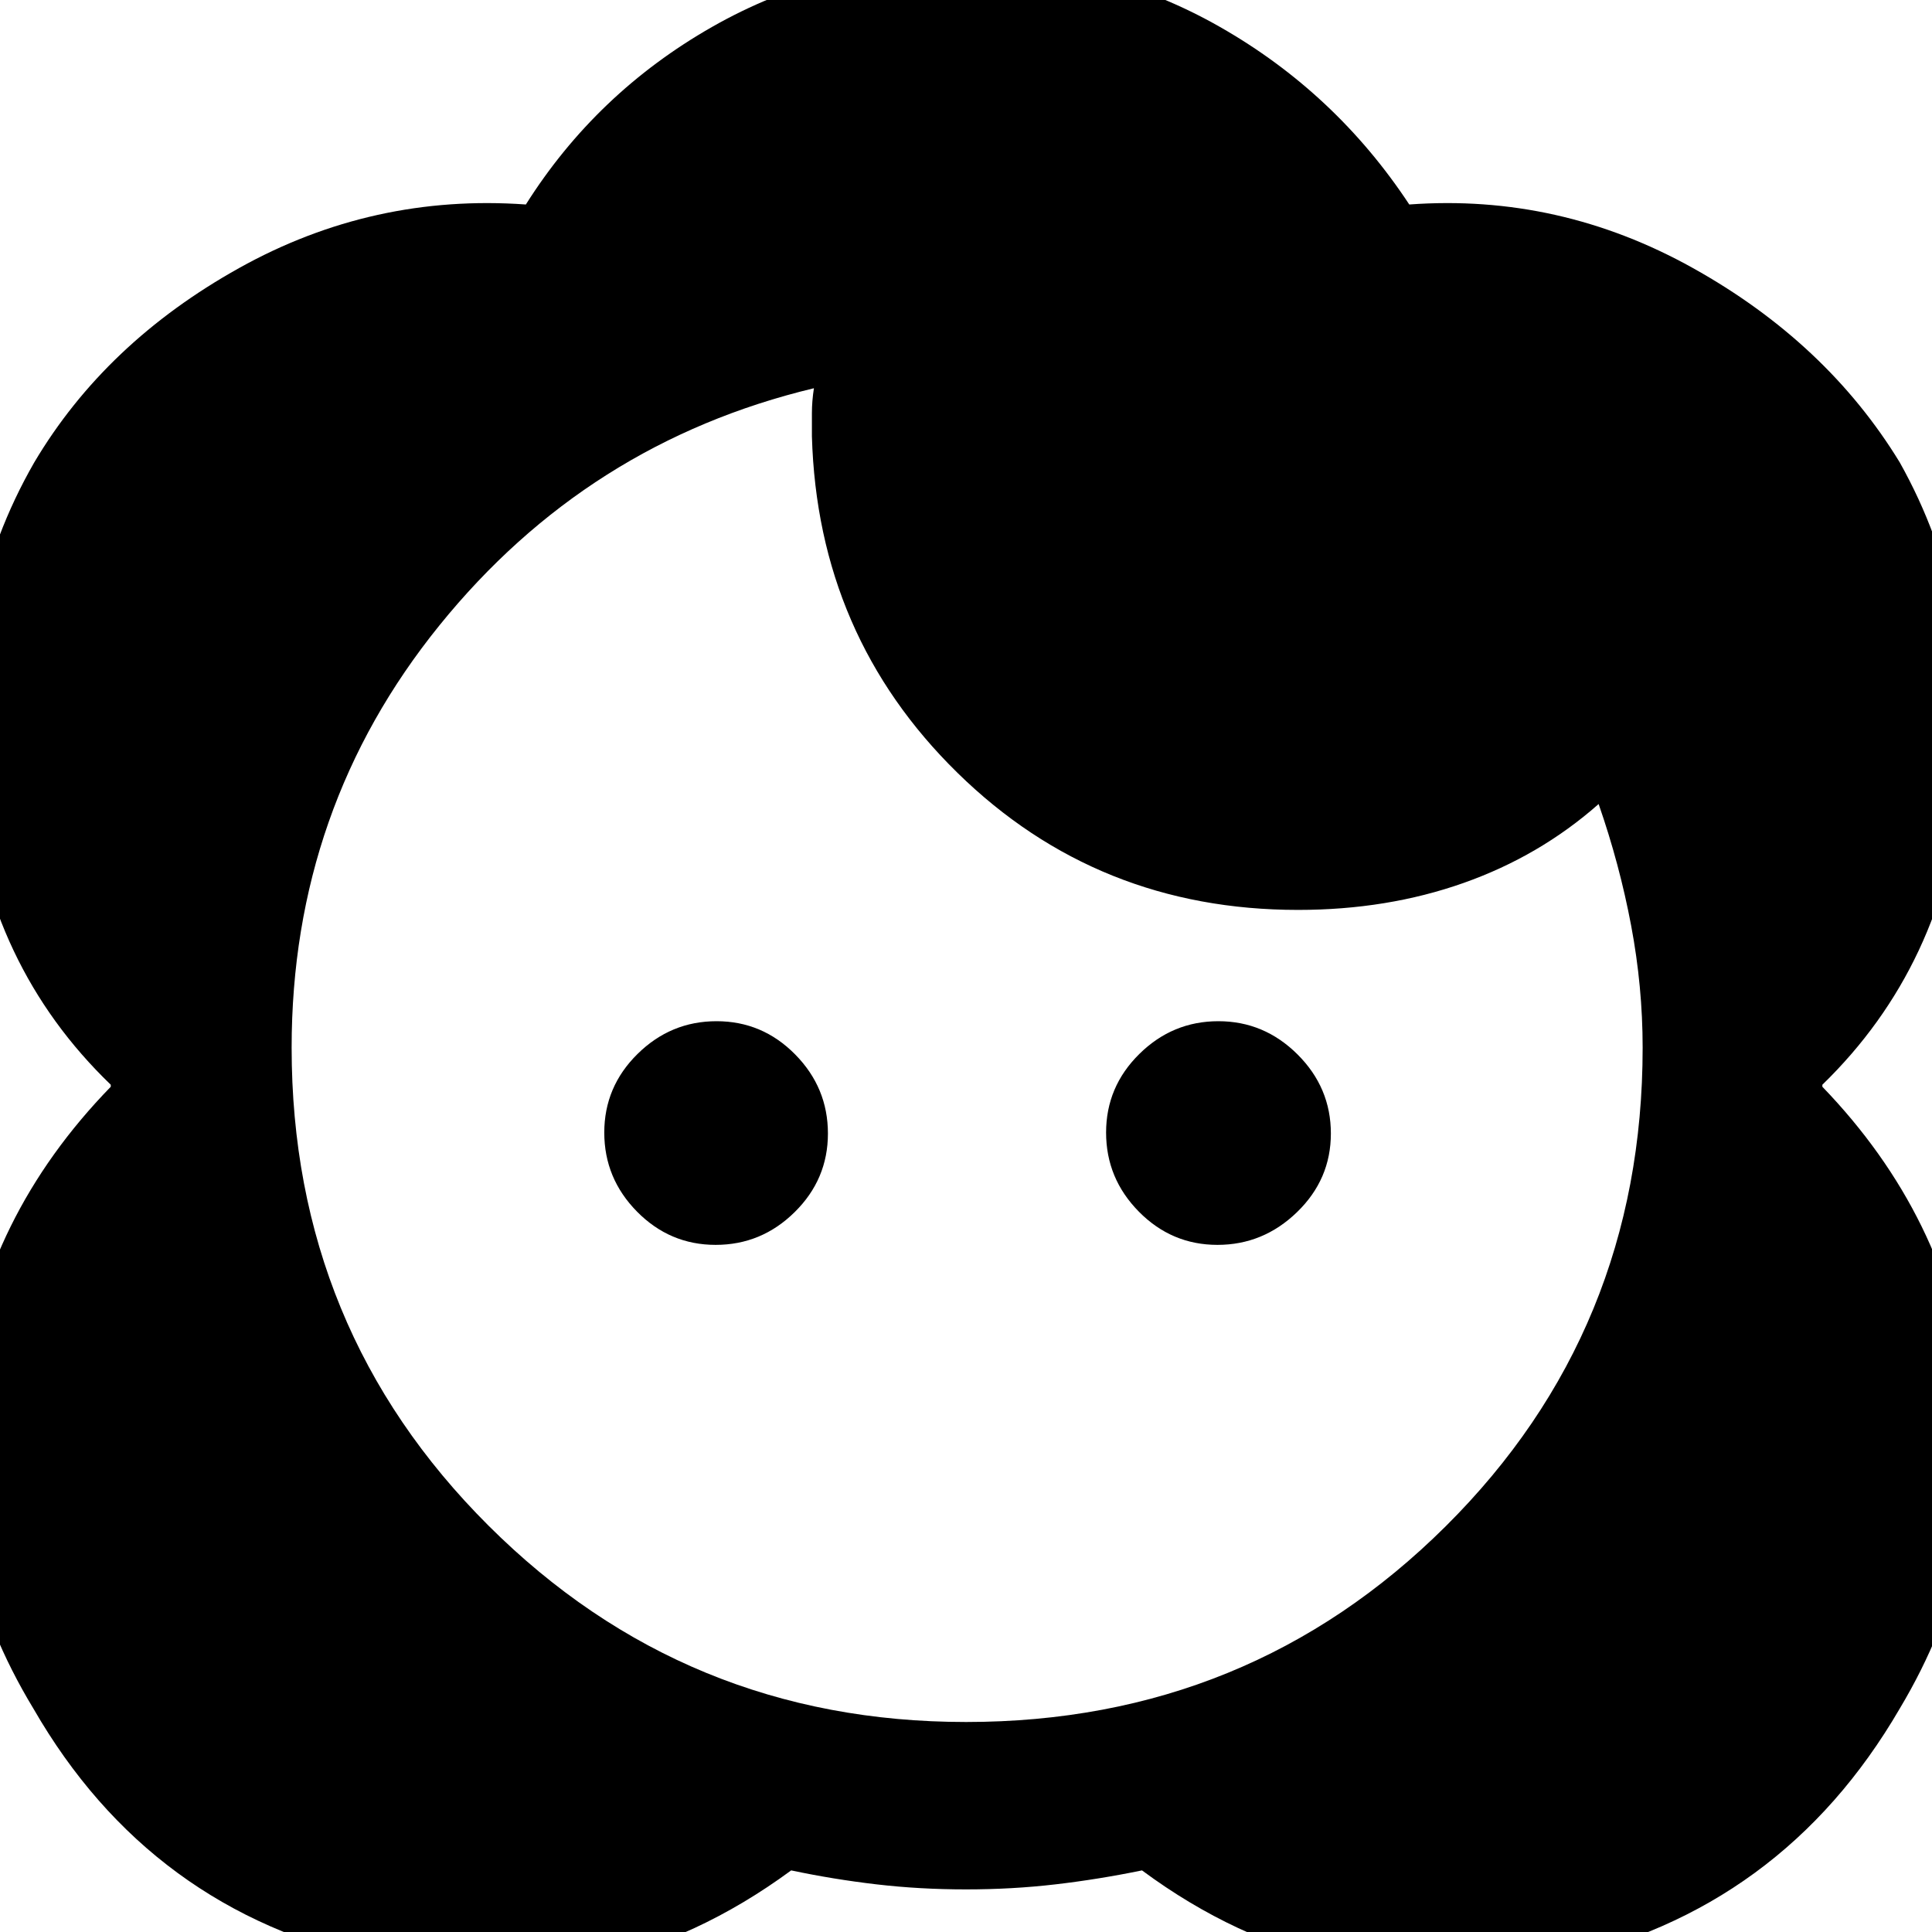 <svg xmlns="http://www.w3.org/2000/svg" height="48" viewBox="0 -960 960 960" width="48"><path d="M480-21.17q-23 0-44.43-2.5-21.44-2.5-42.44-6.94-93.83 69-206.17 44.65Q74.61-10.3 16.61-111q-46-75.87-35.13-160.22Q-7.65-355.57 55.04-420v-1q-61.43-59.17-70.3-148.41-8.87-89.24 32.3-160.85 35.31-59.48 101.72-96.52 66.41-37.05 142.54-31.61 35-55.44 92.5-88.22T480-979.39q68.7 0 126.2 32.78t94.06 88.22q74.57-5.44 140.98 31.61 66.41 37.04 102.72 96.52 40.17 71.61 31.3 160.85-8.87 89.24-69.74 148.41v1q62.13 64.43 73 148.78 10.87 84.35-34.56 160.22Q885.39-10.3 773.04 14.04 660.7 38.39 567.46-30.61q-21.59 4.44-43.03 6.94-21.43 2.5-44.43 2.5Zm0-83.18q140.55 0 238.38-97.27 97.84-97.27 97.84-237.81 0-30.31-5.72-60.68t-16.15-60.37q-29.31 25.87-67.18 39.24-37.87 13.37-82.17 13.37-99.71 0-169.22-68.1-69.52-68.11-72.35-167.25v-11.43q0-6 1-12.44-112.6 27-186.06 117.81-73.46 90.8-73.46 209.85 0 139.98 97.84 237.53 97.83 97.55 237.25 97.55ZM355.6-341.43q-22.77 0-39.06-16.51-16.28-16.51-16.28-39.29 0-22.77 16.51-39.05 16.51-16.29 39.28-16.29 22.78 0 39.06 16.51t16.28 39.29q0 22.77-16.51 39.05-16.5 16.29-39.28 16.29Zm249.35 0q-22.78 0-39.06-16.51t-16.28-39.29q0-22.77 16.51-39.05 16.5-16.29 39.28-16.29 22.77 0 39.34 16.51 16.56 16.51 16.56 39.29 0 22.77-16.79 39.05-16.79 16.29-39.56 16.29Z"/></svg>
